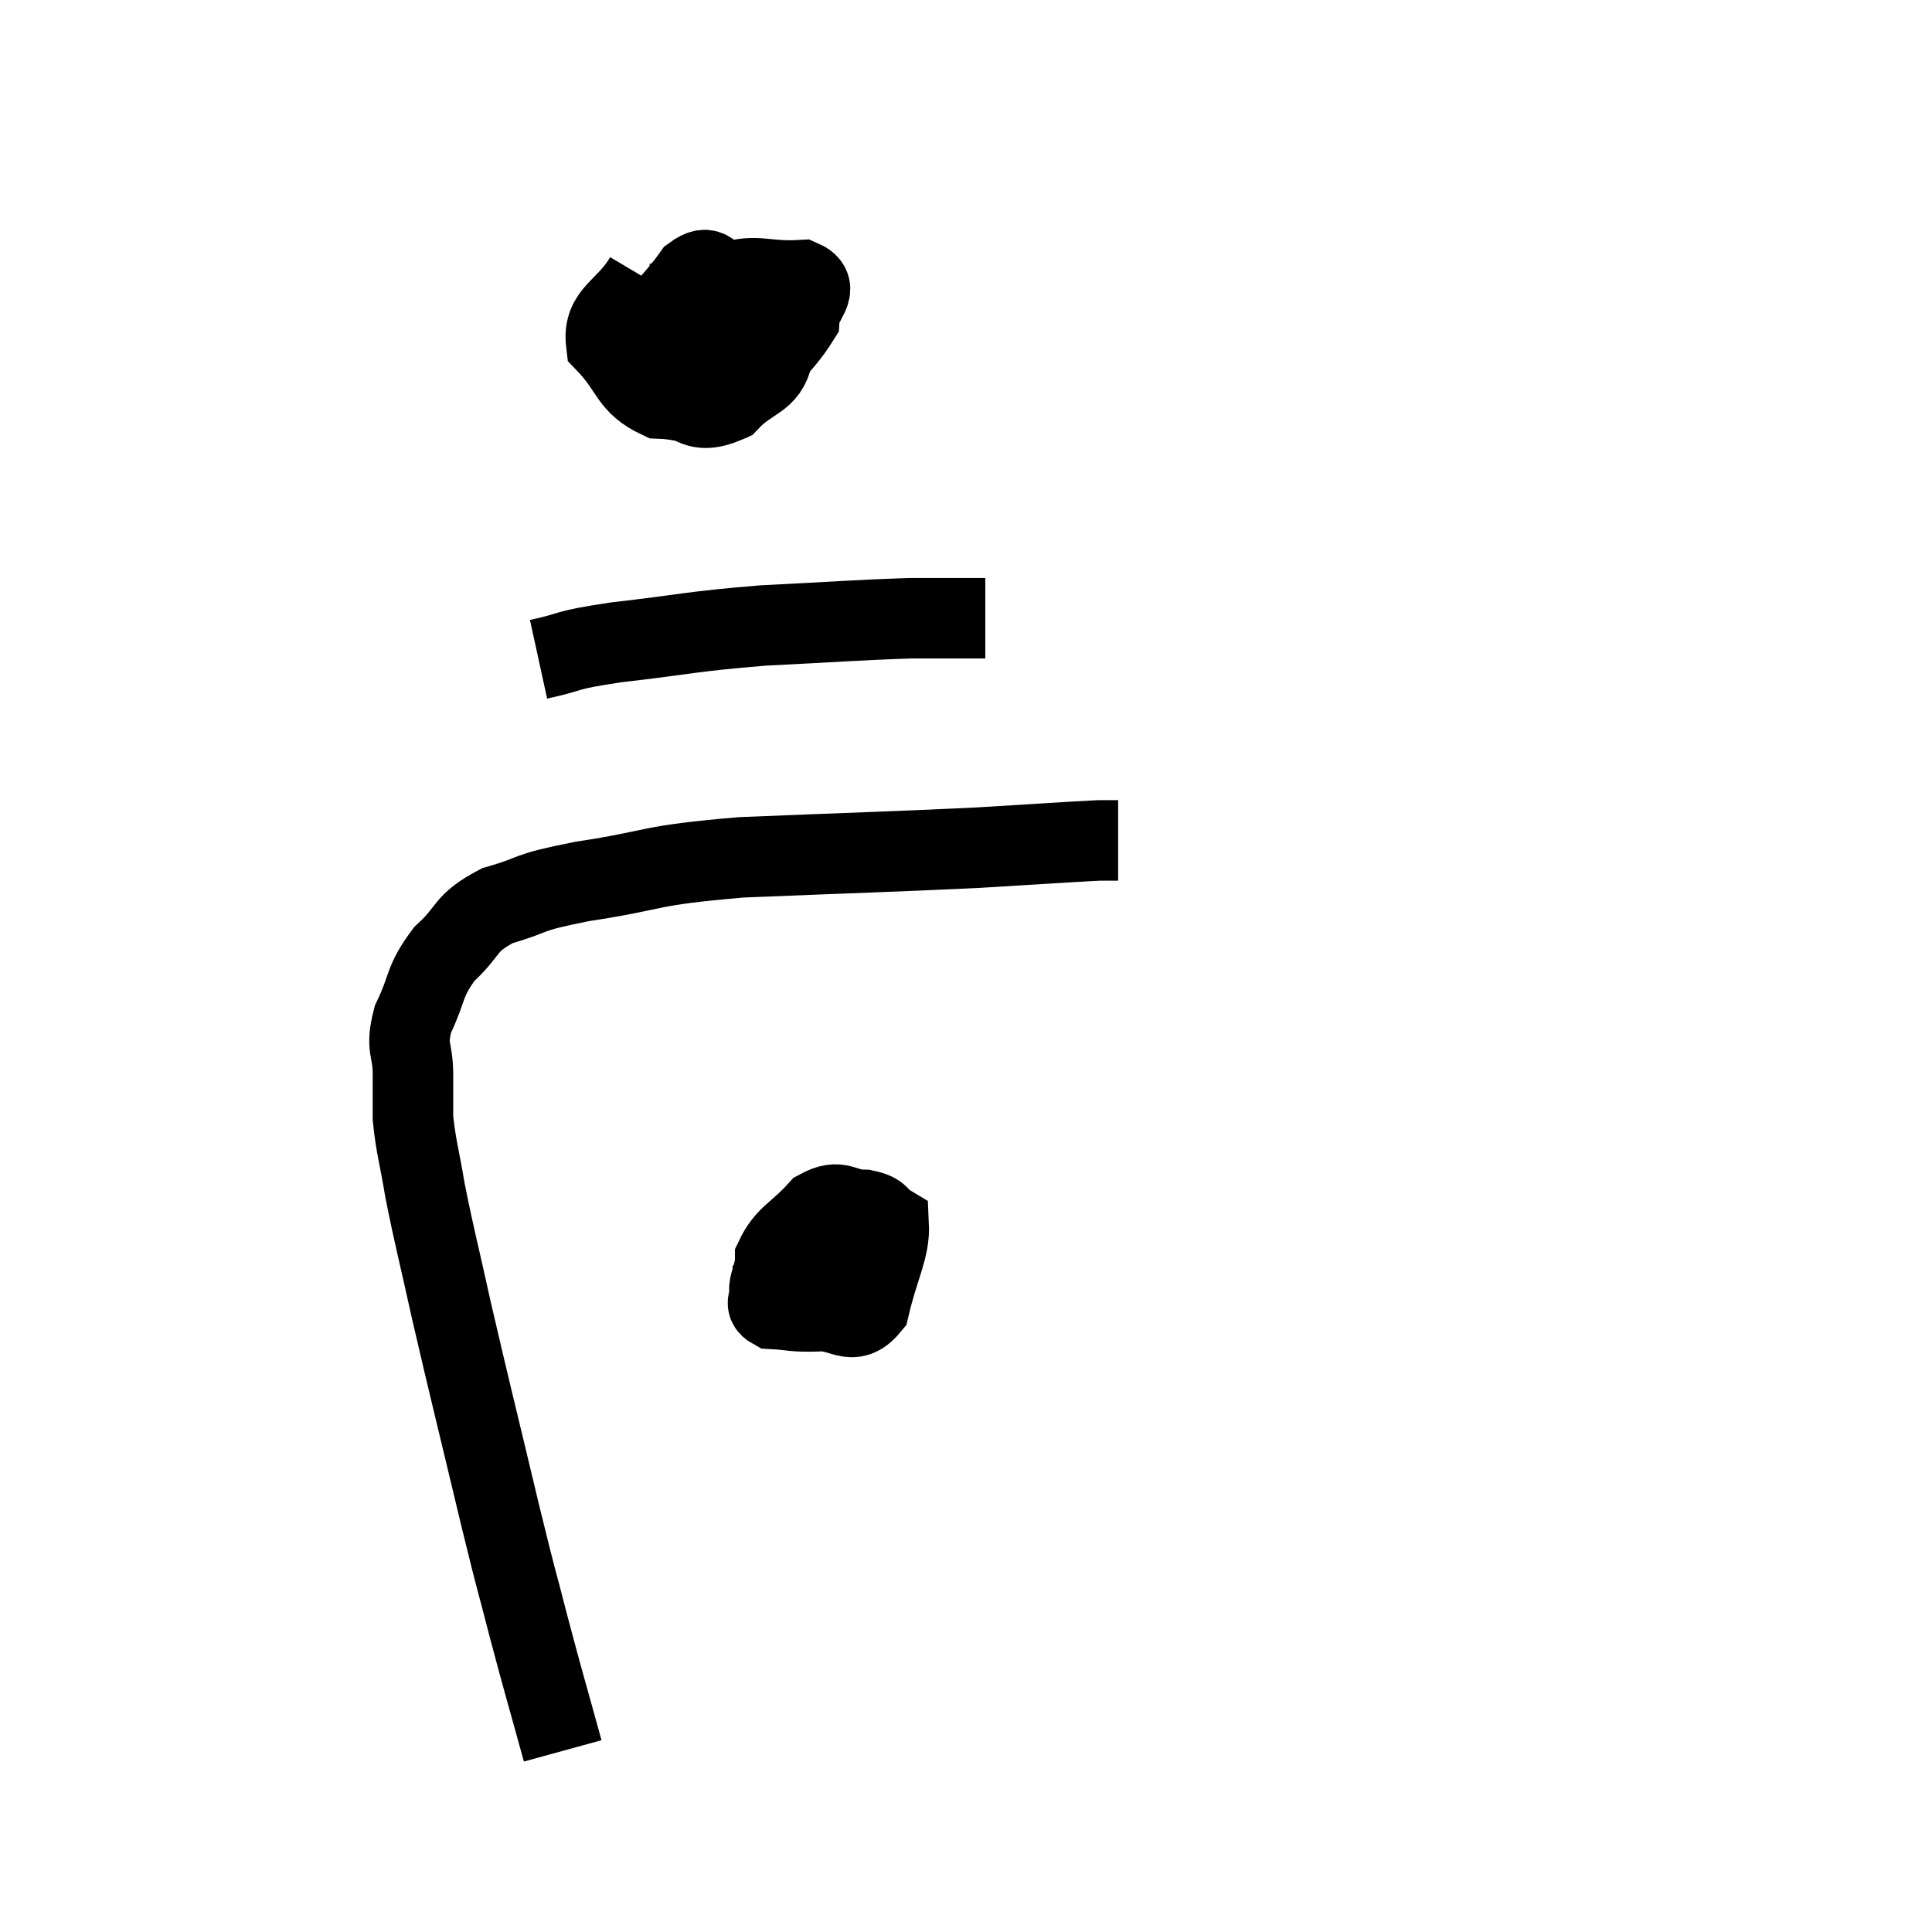 <svg width="48" height="48" viewBox="0 0 48 48" xmlns="http://www.w3.org/2000/svg"><path d="M 13.98 43.5 C 13.56 41.97, 13.53 41.91, 13.14 40.44 C 12.78 39.03, 12.9 39.585, 12.42 37.62 C 11.82 35.1, 11.685 34.59, 11.22 32.58 C 10.89 31.08, 10.8 30.78, 10.56 29.58 C 10.41 28.68, 10.335 28.5, 10.26 27.78 C 10.26 27.24, 10.26 27.315, 10.26 26.7 C 10.26 26.01, 10.065 26.07, 10.26 25.32 C 10.65 24.51, 10.515 24.405, 11.04 23.7 C 11.7 23.1, 11.505 22.95, 12.36 22.5 C 13.41 22.2, 12.945 22.2, 14.46 21.9 C 16.44 21.6, 15.96 21.51, 18.42 21.3 C 21.36 21.18, 22.08 21.165, 24.3 21.06 C 25.8 20.97, 26.43 20.925, 27.3 20.88 C 27.54 20.88, 27.66 20.88, 27.78 20.88 L 27.78 20.88" fill="none" stroke="black" stroke-width="2"></path><path d="M 16.02 6.9 C 15.54 7.71, 14.97 7.77, 15.06 8.52 C 15.72 9.21, 15.615 9.54, 16.38 9.9 C 17.25 9.93, 17.415 10.23, 18.12 9.96 C 18.66 9.39, 19.065 9.465, 19.2 8.82 C 18.93 8.1, 18.96 7.845, 18.66 7.38 C 18.33 7.17, 18.36 7.095, 18 6.96 C 17.61 6.9, 17.67 6.51, 17.22 6.84 C 16.71 7.56, 16.455 7.635, 16.2 8.28 C 16.2 8.85, 15.75 8.985, 16.2 9.42 C 17.1 9.72, 17.085 10.395, 18 10.02 C 18.93 8.97, 19.38 8.685, 19.86 7.92 C 19.89 7.44, 20.4 7.17, 19.92 6.96 C 18.93 7.02, 18.78 6.75, 17.94 7.08 C 17.25 7.68, 16.95 7.935, 16.56 8.28 L 16.38 8.46" fill="none" stroke="black" stroke-width="2"></path><path d="M 13.38 16.38 C 14.34 16.17, 13.905 16.17, 15.3 15.96 C 17.13 15.75, 17.13 15.69, 18.96 15.54 C 20.79 15.45, 21.24 15.405, 22.62 15.36 L 24.48 15.36" fill="none" stroke="black" stroke-width="2"></path><path d="M 16.14 7.56 C 16.47 7.56, 16.365 7.44, 16.8 7.56 C 17.34 7.8, 17.46 7.83, 17.88 8.04 C 18.18 8.22, 18.285 8.28, 18.48 8.4 C 18.57 8.46, 18.585 8.46, 18.66 8.52 C 18.72 8.58, 18.66 8.355, 18.78 8.64 C 18.96 9.15, 19.05 9.405, 19.14 9.66 L 19.14 9.66" fill="none" stroke="black" stroke-width="2"></path><path d="M 18.18 8.16 C 17.94 8.34, 18 8.25, 17.7 8.52 L 16.98 9.24" fill="none" stroke="black" stroke-width="2"></path><path d="M 20.52 31.62 C 19.86 31.8, 19.53 31.755, 19.2 31.98 C 19.2 32.25, 18.93 32.37, 19.2 32.52 C 19.74 32.55, 19.68 32.595, 20.28 32.58 C 20.94 32.52, 21.15 33, 21.6 32.46 C 21.84 31.44, 22.11 31.02, 22.08 30.42 C 21.78 30.24, 21.915 30.15, 21.48 30.06 C 20.91 30.06, 20.895 29.76, 20.34 30.06 C 19.8 30.66, 19.53 30.69, 19.26 31.26 C 19.26 31.8, 18.93 32.04, 19.26 32.34 C 19.92 32.4, 19.98 32.76, 20.58 32.46 C 21.12 31.8, 21.375 31.59, 21.66 31.14 L 21.72 30.66" fill="none" stroke="black" stroke-width="2"></path></svg>